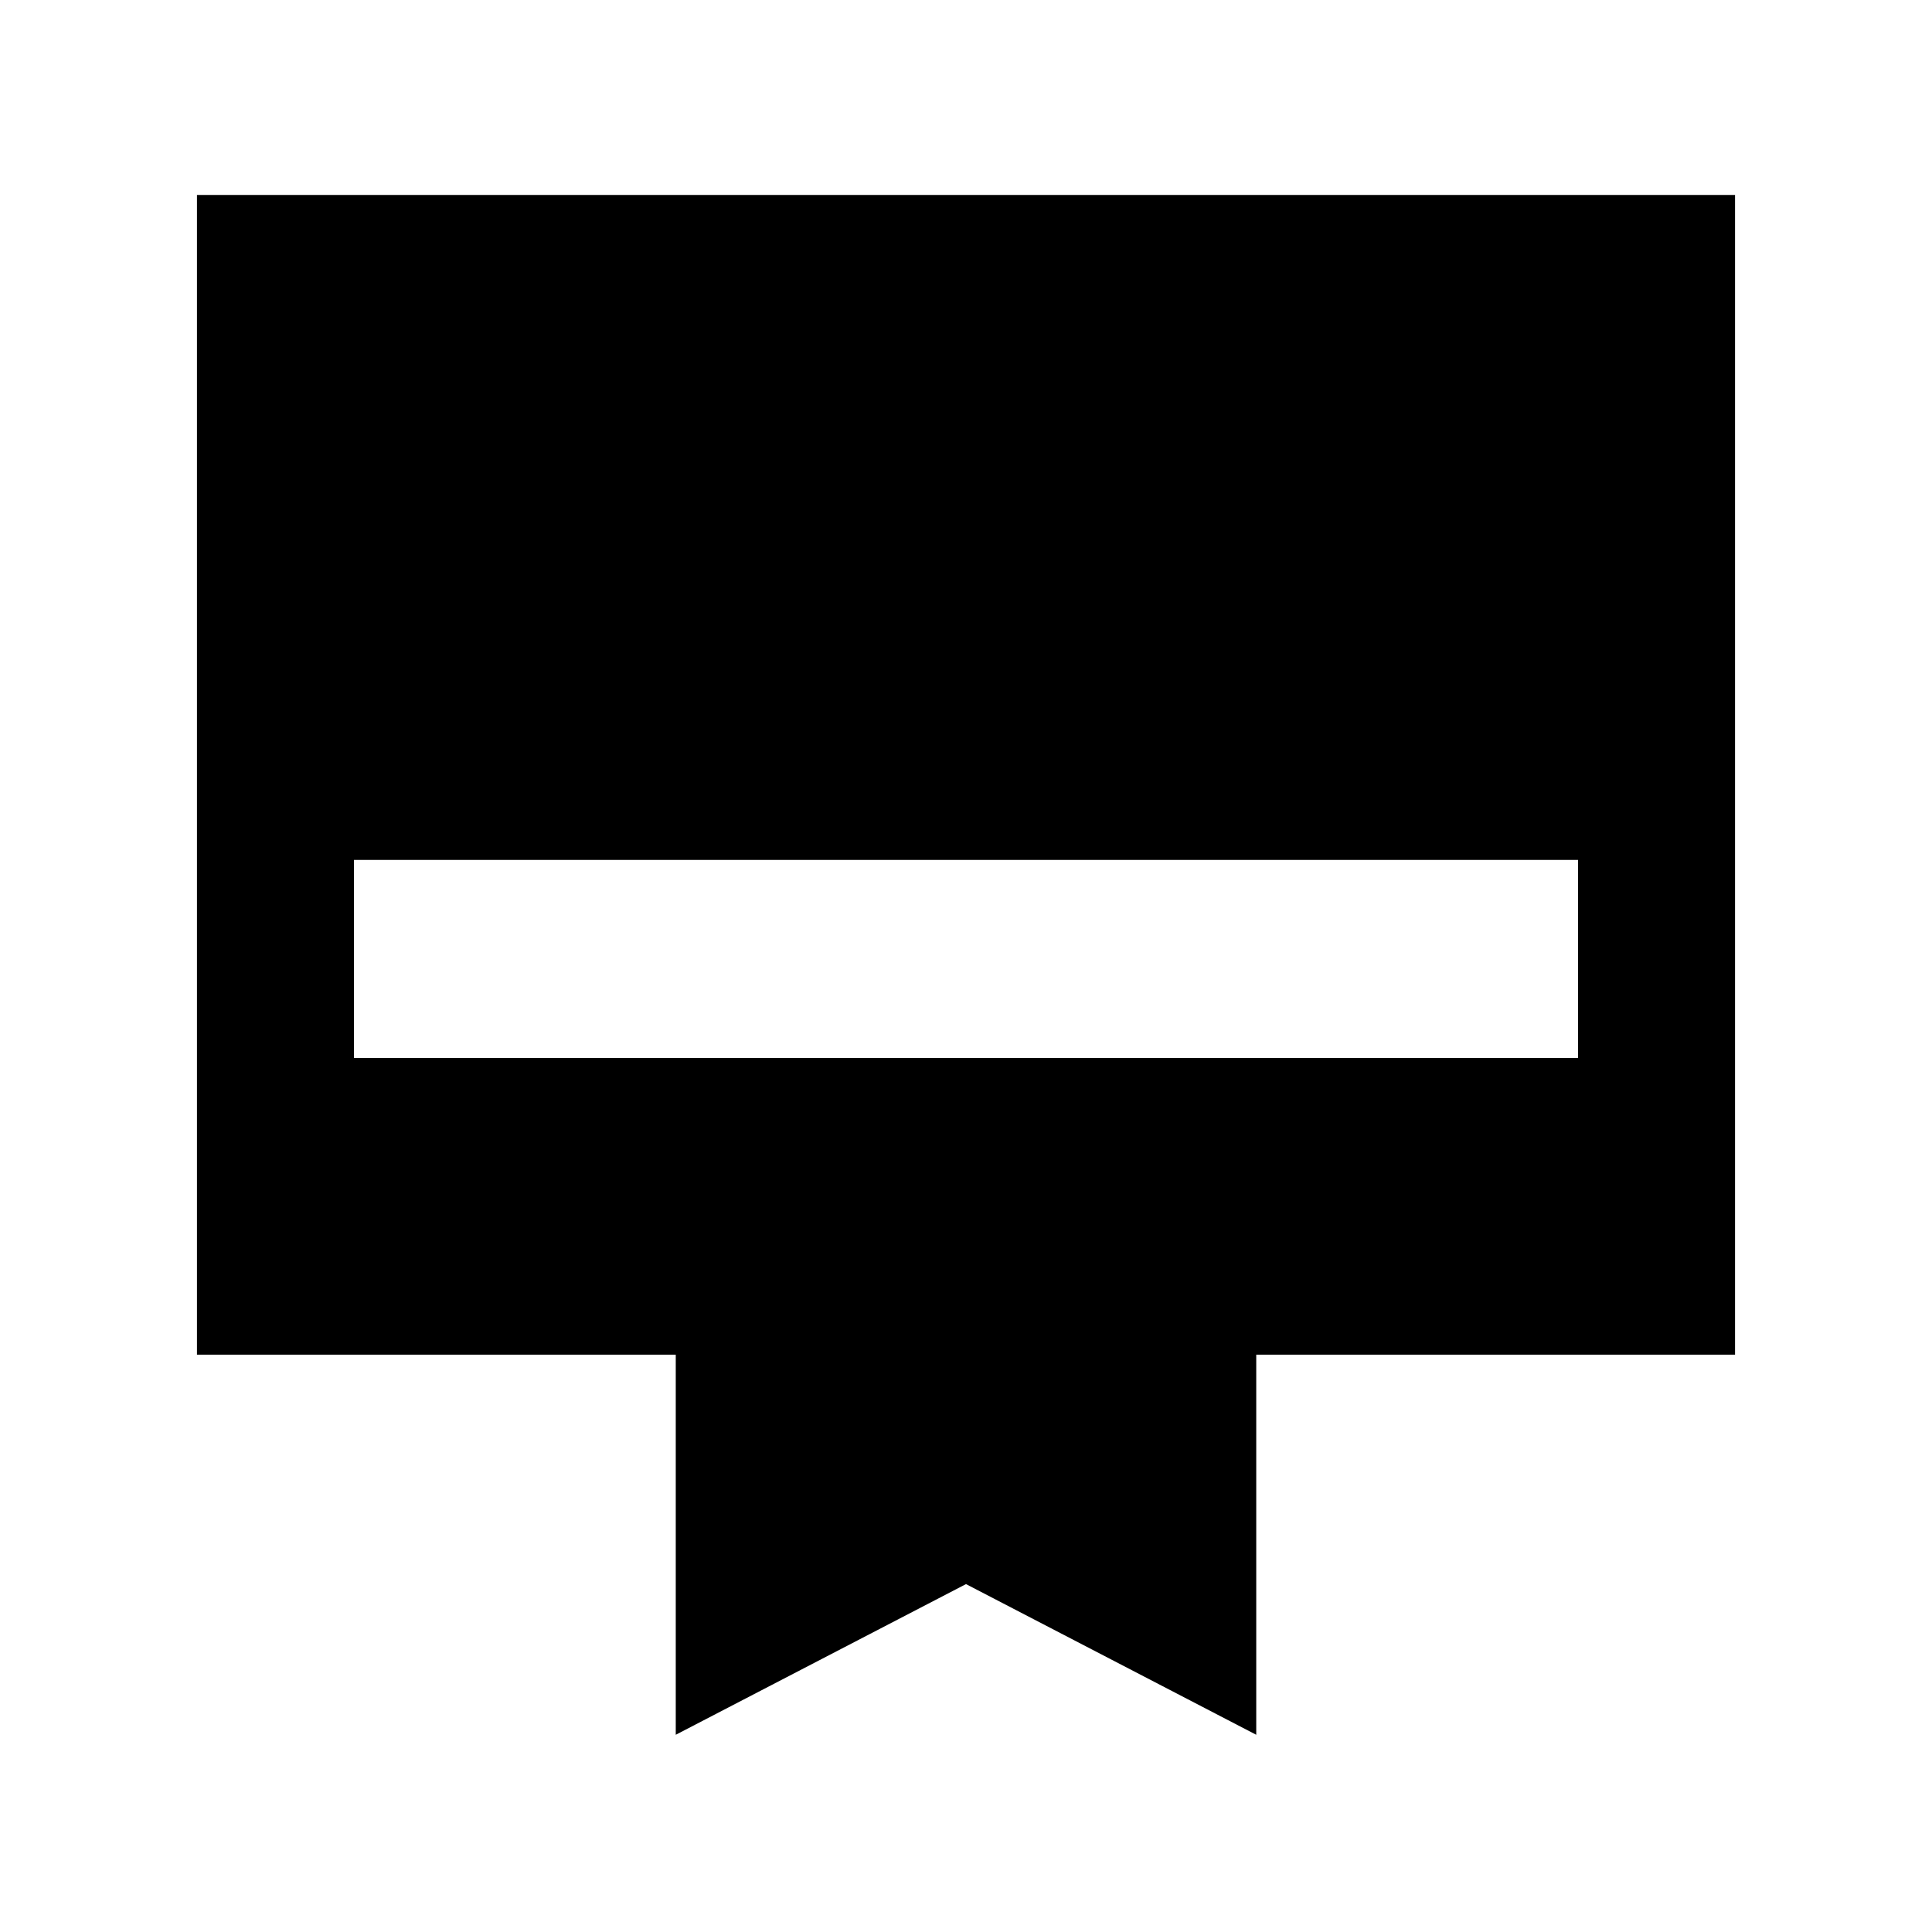 <svg xmlns="http://www.w3.org/2000/svg" height="20" viewBox="0 -960 960 960" width="20"><path d="M97.87-863.13h764.26v576.26H624.22V-98L480-172.87 335.78-98v-188.87H97.87v-576.26Zm78 428.85h608.26v-98.42H175.87v98.42Z"/></svg>